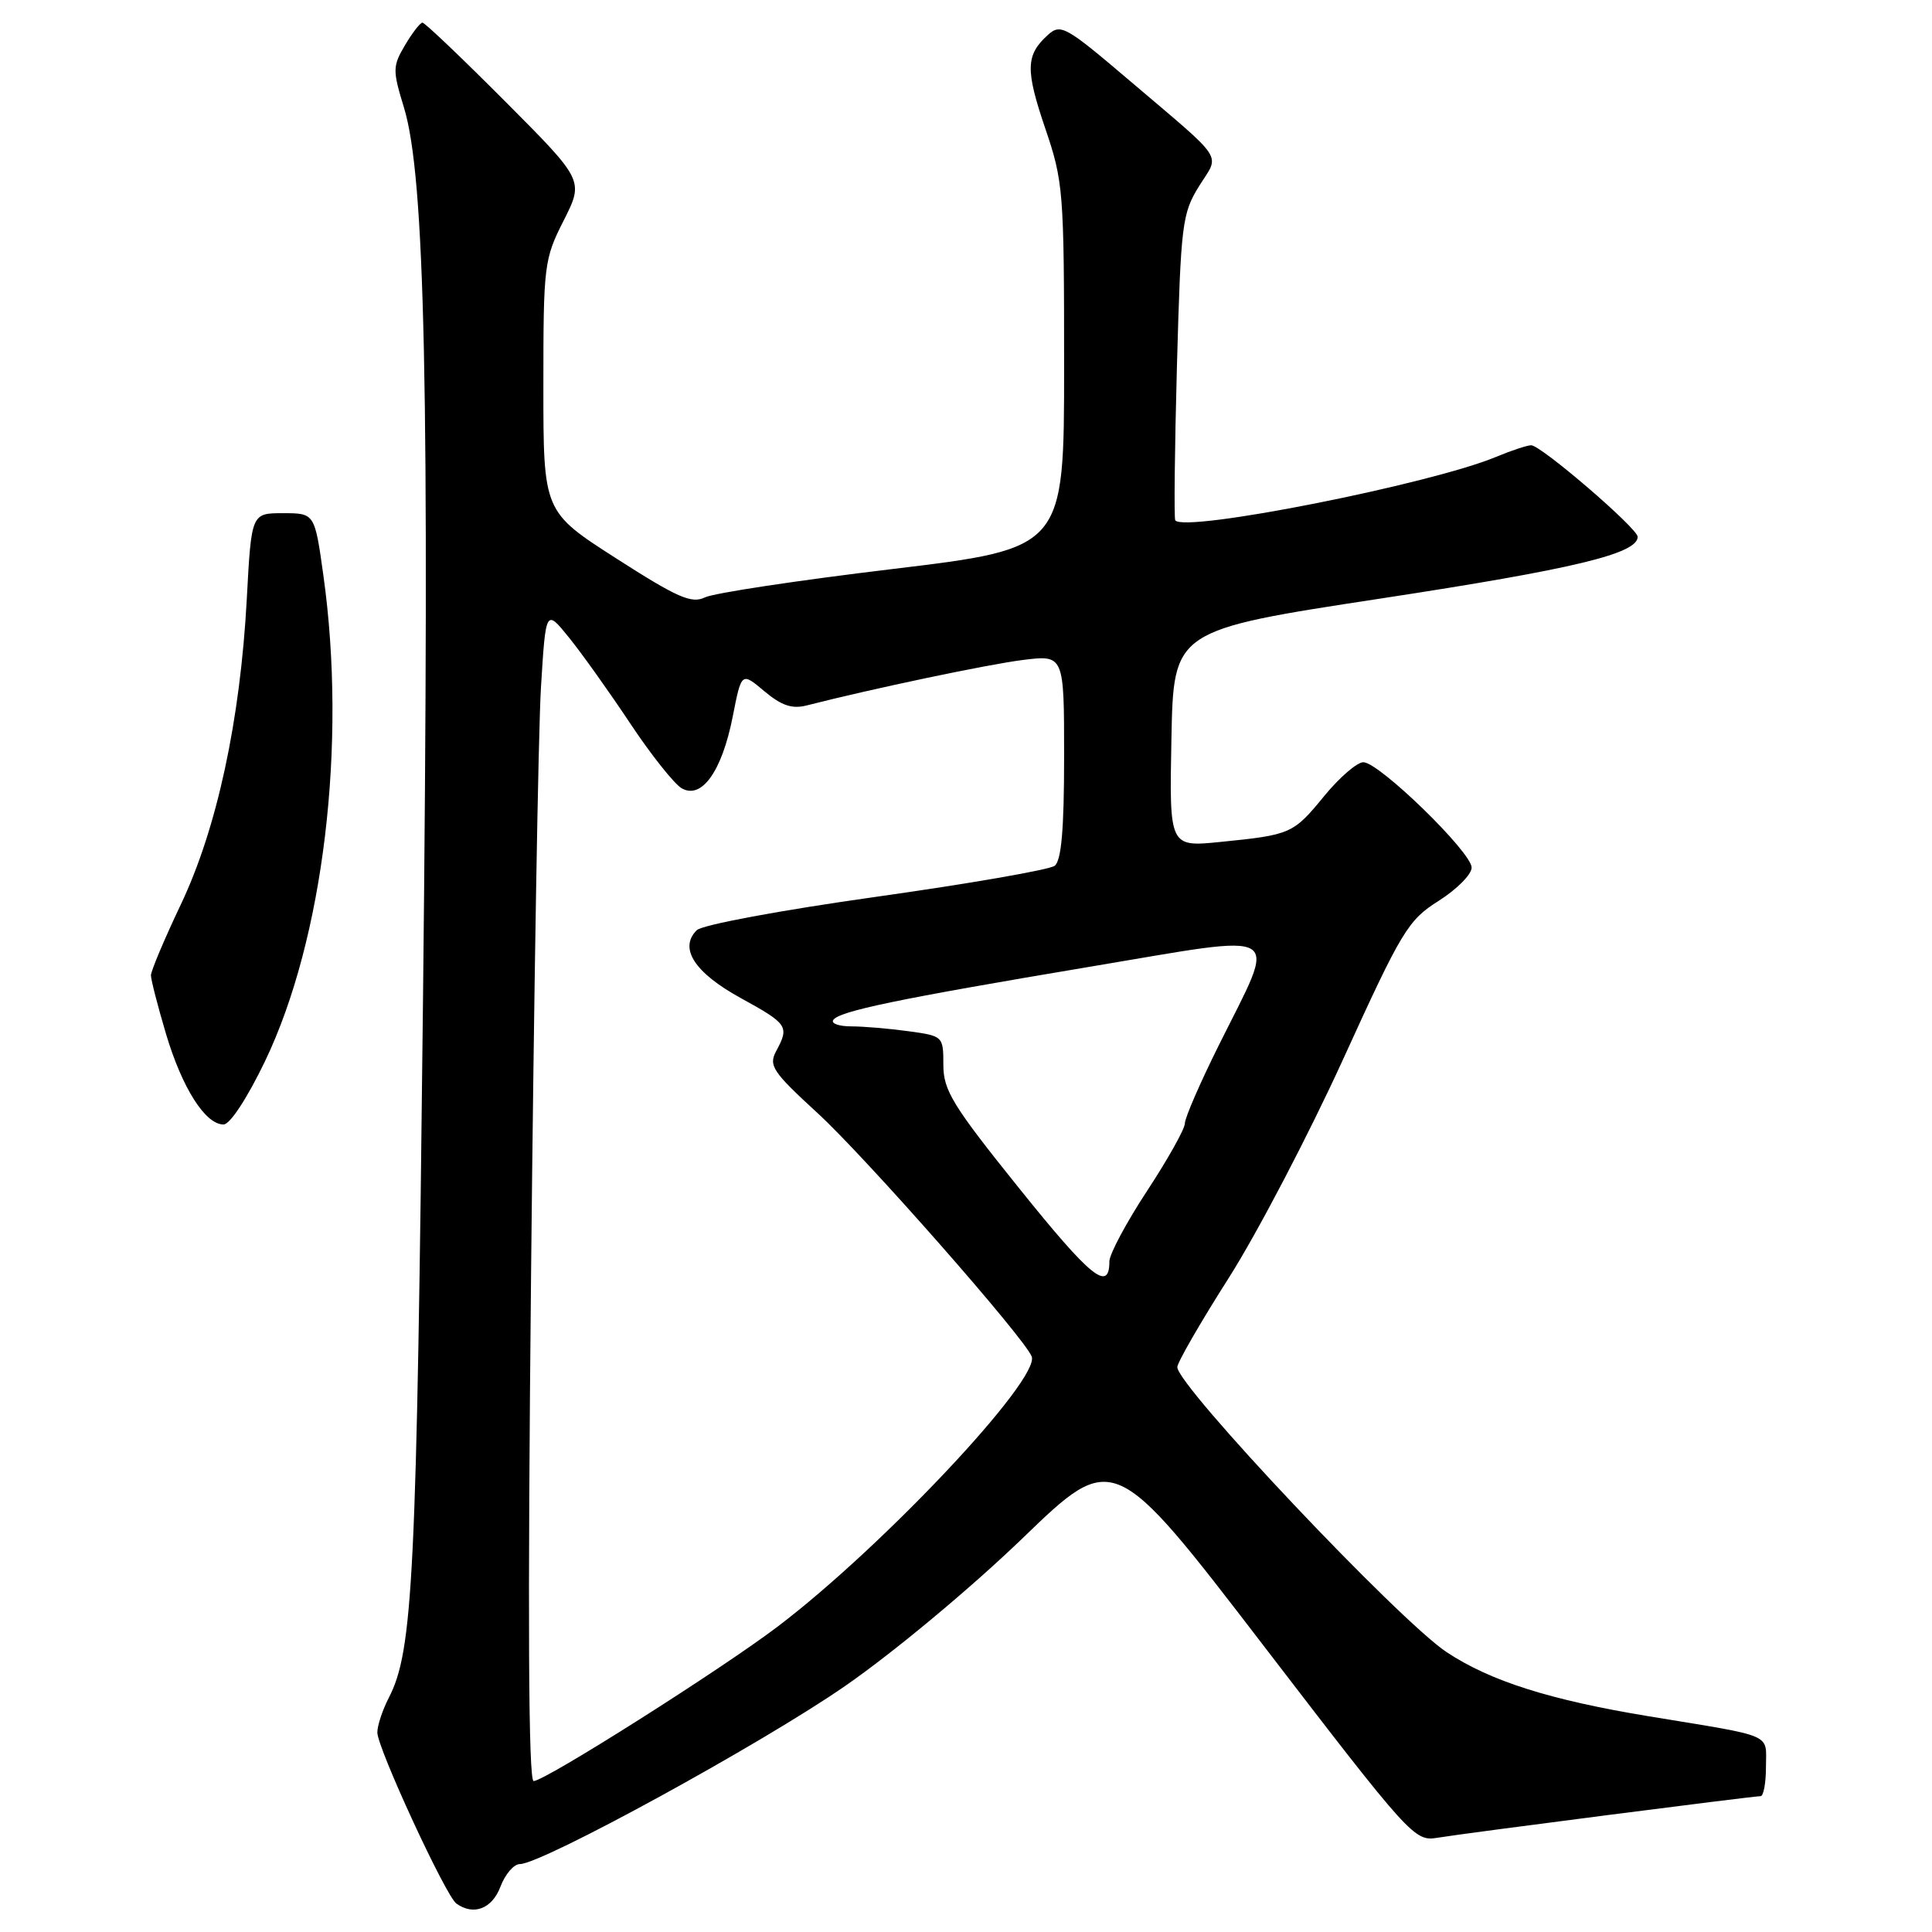 <?xml version="1.0" encoding="UTF-8" standalone="no"?>
<!DOCTYPE svg PUBLIC "-//W3C//DTD SVG 1.1//EN" "http://www.w3.org/Graphics/SVG/1.1/DTD/svg11.dtd" >
<svg xmlns="http://www.w3.org/2000/svg" xmlns:xlink="http://www.w3.org/1999/xlink" version="1.1" viewBox="0 0 256 256">
 <g >
 <path fill="currentColor"
d=" M 66.31 250.00 C 66.93 248.35 68.09 247.00 68.88 247.00 C 71.81 247.00 100.99 231.03 112.00 223.39 C 118.43 218.94 128.65 210.42 135.48 203.84 C 147.57 192.17 147.57 192.17 167.46 218.10 C 186.84 243.36 187.43 244.01 190.42 243.52 C 194.08 242.91 232.26 238.00 233.29 238.00 C 233.68 238.00 234.00 236.24 234.00 234.08 C 234.00 229.63 235.30 230.18 218.50 227.42 C 205.39 225.26 197.49 222.76 191.69 218.92 C 185.37 214.73 156.00 183.65 156.00 181.15 C 156.00 180.54 159.08 175.20 162.85 169.28 C 166.61 163.35 173.43 150.31 177.99 140.31 C 185.76 123.27 186.56 121.94 190.64 119.36 C 193.04 117.84 195.00 115.86 195.00 114.96 C 195.00 112.93 182.74 101.00 180.65 101.00 C 179.82 101.00 177.49 103.01 175.48 105.46 C 171.36 110.49 171.07 110.62 161.72 111.56 C 154.94 112.24 154.94 112.24 155.22 97.87 C 155.50 83.50 155.50 83.50 183.00 79.30 C 208.55 75.40 217.00 73.37 217.00 71.13 C 217.00 70.01 204.19 59.00 202.89 59.00 C 202.36 59.00 200.28 59.69 198.26 60.53 C 189.60 64.15 156.96 70.61 155.73 68.95 C 155.55 68.70 155.65 59.50 155.95 48.50 C 156.47 29.67 156.64 28.28 158.88 24.67 C 161.64 20.24 162.58 21.66 149.58 10.60 C 141.20 3.47 140.54 3.10 138.85 4.63 C 135.91 7.29 135.86 9.23 138.49 16.98 C 140.90 24.05 141.00 25.35 141.00 48.51 C 141.00 72.66 141.00 72.66 118.25 75.40 C 105.74 76.90 94.55 78.59 93.40 79.16 C 91.63 80.02 89.76 79.19 81.65 73.99 C 72.00 67.80 72.00 67.80 72.00 51.17 C 72.00 35.10 72.09 34.35 74.69 29.22 C 77.37 23.91 77.37 23.91 66.95 13.45 C 61.22 7.70 56.29 3.00 55.98 3.00 C 55.68 3.00 54.64 4.34 53.67 5.98 C 52.02 8.77 52.01 9.30 53.52 14.23 C 56.33 23.38 56.93 51.78 56.05 132.50 C 55.21 209.13 54.74 218.74 51.51 224.98 C 50.68 226.59 50.00 228.65 50.00 229.56 C 50.00 231.61 59.06 251.22 60.47 252.23 C 62.75 253.87 65.20 252.93 66.31 250.00 Z  M 35.12 140.61 C 42.87 124.45 45.98 98.62 42.85 76.25 C 41.70 68.00 41.70 68.00 37.50 68.00 C 33.31 68.00 33.31 68.00 32.70 79.38 C 31.83 95.48 28.75 109.77 23.96 119.85 C 21.78 124.44 20.00 128.66 20.00 129.24 C 20.00 129.81 20.90 133.31 22.00 137.01 C 24.14 144.17 27.20 149.00 29.62 149.00 C 30.48 149.00 32.76 145.51 35.12 140.61 Z  M 70.37 168.75 C 70.74 131.76 71.33 96.81 71.68 91.09 C 72.32 80.67 72.32 80.67 75.41 84.50 C 77.11 86.60 80.75 91.71 83.50 95.85 C 86.25 99.99 89.32 103.85 90.31 104.44 C 92.96 105.99 95.66 102.22 97.09 94.95 C 98.25 89.04 98.25 89.04 101.28 91.59 C 103.57 93.51 104.96 93.97 106.91 93.47 C 115.60 91.25 130.86 88.04 135.53 87.45 C 141.00 86.77 141.00 86.77 141.00 100.26 C 141.00 109.88 140.64 114.03 139.75 114.72 C 139.06 115.25 128.39 117.10 116.04 118.84 C 103.46 120.61 93.02 122.55 92.32 123.26 C 89.93 125.64 92.03 128.88 98.12 132.23 C 104.41 135.69 104.61 135.99 102.85 139.27 C 101.82 141.20 102.36 142.01 108.30 147.46 C 114.62 153.25 135.67 177.18 136.70 179.73 C 137.90 182.70 117.01 204.93 103.06 215.52 C 95.56 221.21 72.20 236.00 70.71 236.00 C 70.02 236.00 69.91 214.26 70.37 168.75 Z  M 135.07 157.49 C 126.23 146.49 125.00 144.49 125.00 141.11 C 125.00 137.30 124.96 137.27 120.36 136.64 C 117.81 136.29 114.41 136.00 112.80 136.00 C 111.20 136.00 110.11 135.63 110.40 135.17 C 111.13 133.99 118.87 132.38 144.59 128.07 C 170.77 123.69 169.31 122.79 161.49 138.52 C 159.02 143.48 157.00 148.13 157.00 148.86 C 157.00 149.58 154.75 153.60 152.00 157.79 C 149.25 161.98 147.00 166.19 147.00 167.14 C 147.00 171.27 144.55 169.29 135.07 157.49 Z "/>
</g>
</svg>